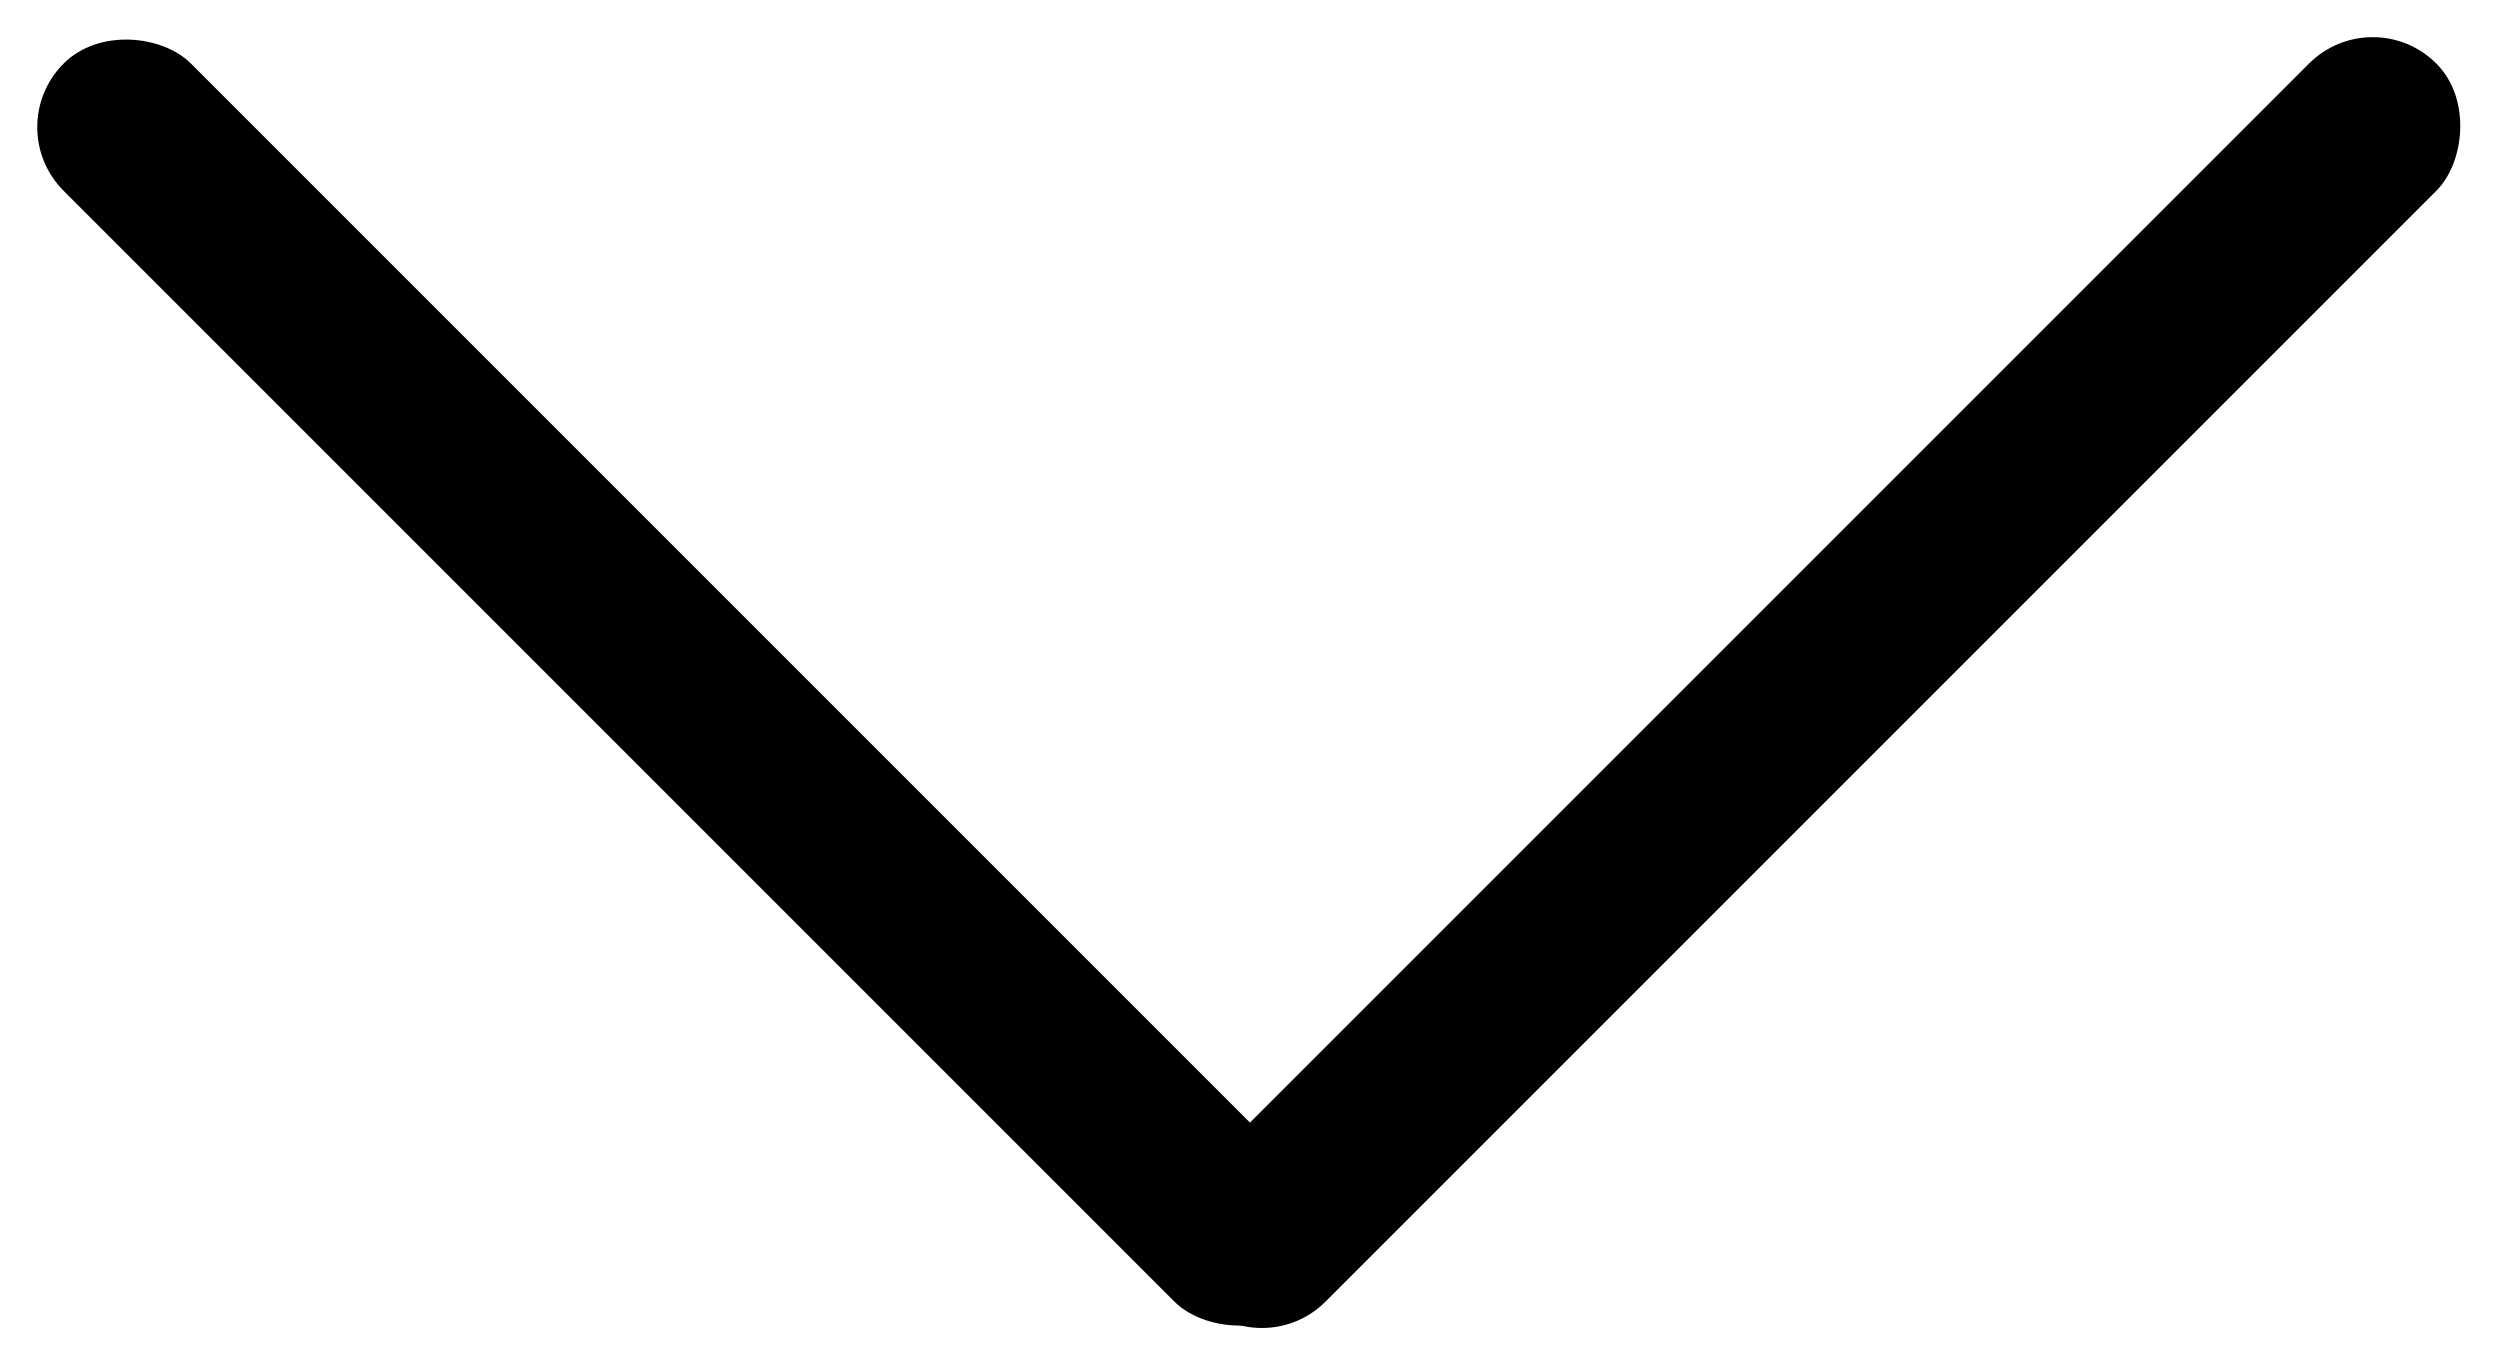 <svg xmlns="http://www.w3.org/2000/svg" viewBox="4226.131 839.974 24.042 13.13">
  <g id="Group_2399" data-name="Group 2399" transform="translate(4226.131 841.197) rotate(-45)">
    <rect id="Rectangle_39" data-name="Rectangle 39" width="1.731" height="16.838" rx="0.865" transform="translate(0)"/>
    <rect id="Rectangle_40" data-name="Rectangle 40" width="1.731" height="16.838" rx="0.865" transform="translate(0.162 17) rotate(-90)"/>
  </g>
</svg>
